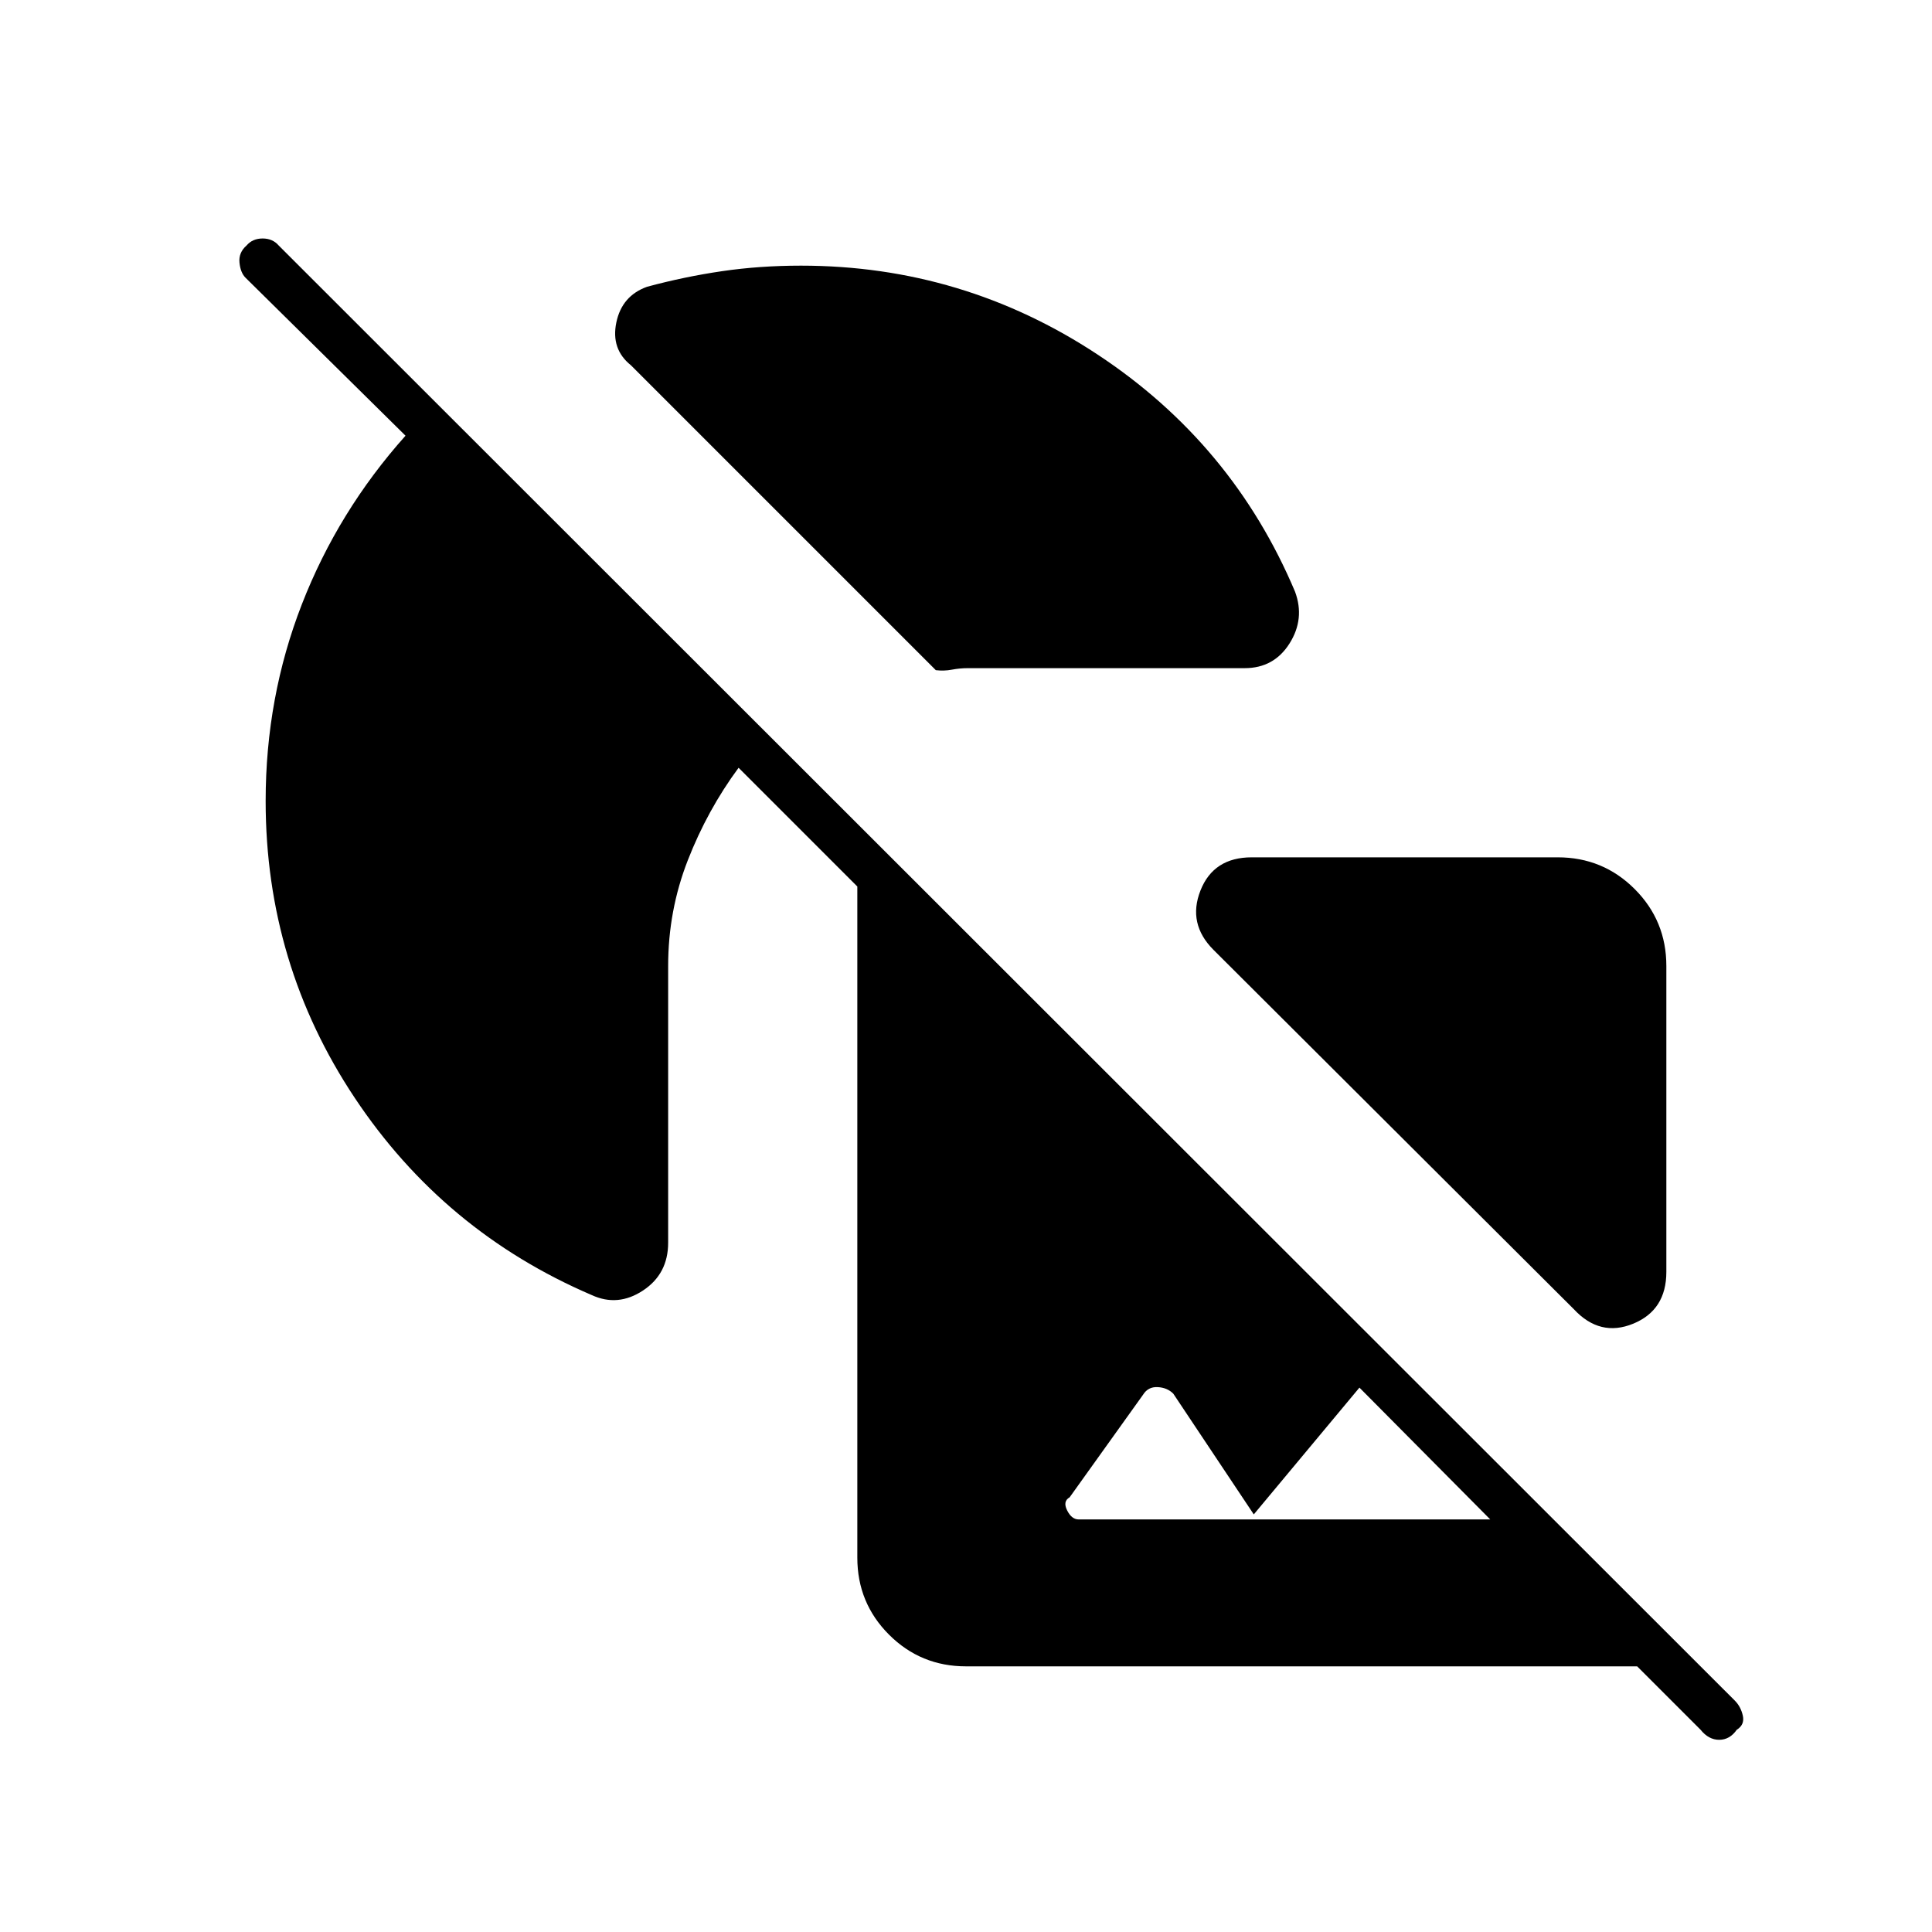 <svg xmlns="http://www.w3.org/2000/svg" height="48" viewBox="0 -960 960 960" width="48"><path d="M201.5-743.5 122-822q-2.5-2.5-3-7.5t3.5-8.5q3-3.5 8-3.5t8 3.5L862-115q3 3 4 7.5t-3 7q-3.5 5-8.75 5t-9.25-5L813.5-132H480q-22.5 0-38.25-15.75T426-186v-333.5l-59-59q-15.5 21-25.25 46T332-480v137.5q0 15.5-12.5 23.75T294-316.5q-73.5-31.5-117.75-98T132-562q0-51.5 18-97.75t51.5-83.75Zm417 115.5H481q-4 0-8 .75t-8 .25L313.5-778.5q-10-8-7.25-21.25t15.25-17.75q18.5-5 37.25-7.75T398-828q80.5 0 147.5 44.25t98 117.75q5 13.5-2.75 25.75T618.5-628ZM828-480v152q0 19-16.5 25.75T782-309.5L603-488q-13-13-6.5-29.5T622-534h152q22.5 0 38.25 15.75T828-480ZM536-205h204.5l-65-65.5-52.5 63-40-60q-3-3-7.75-3.25T568-267l-36.5 51q-3.5 2-1.25 6.5T536-205Z"/></svg>